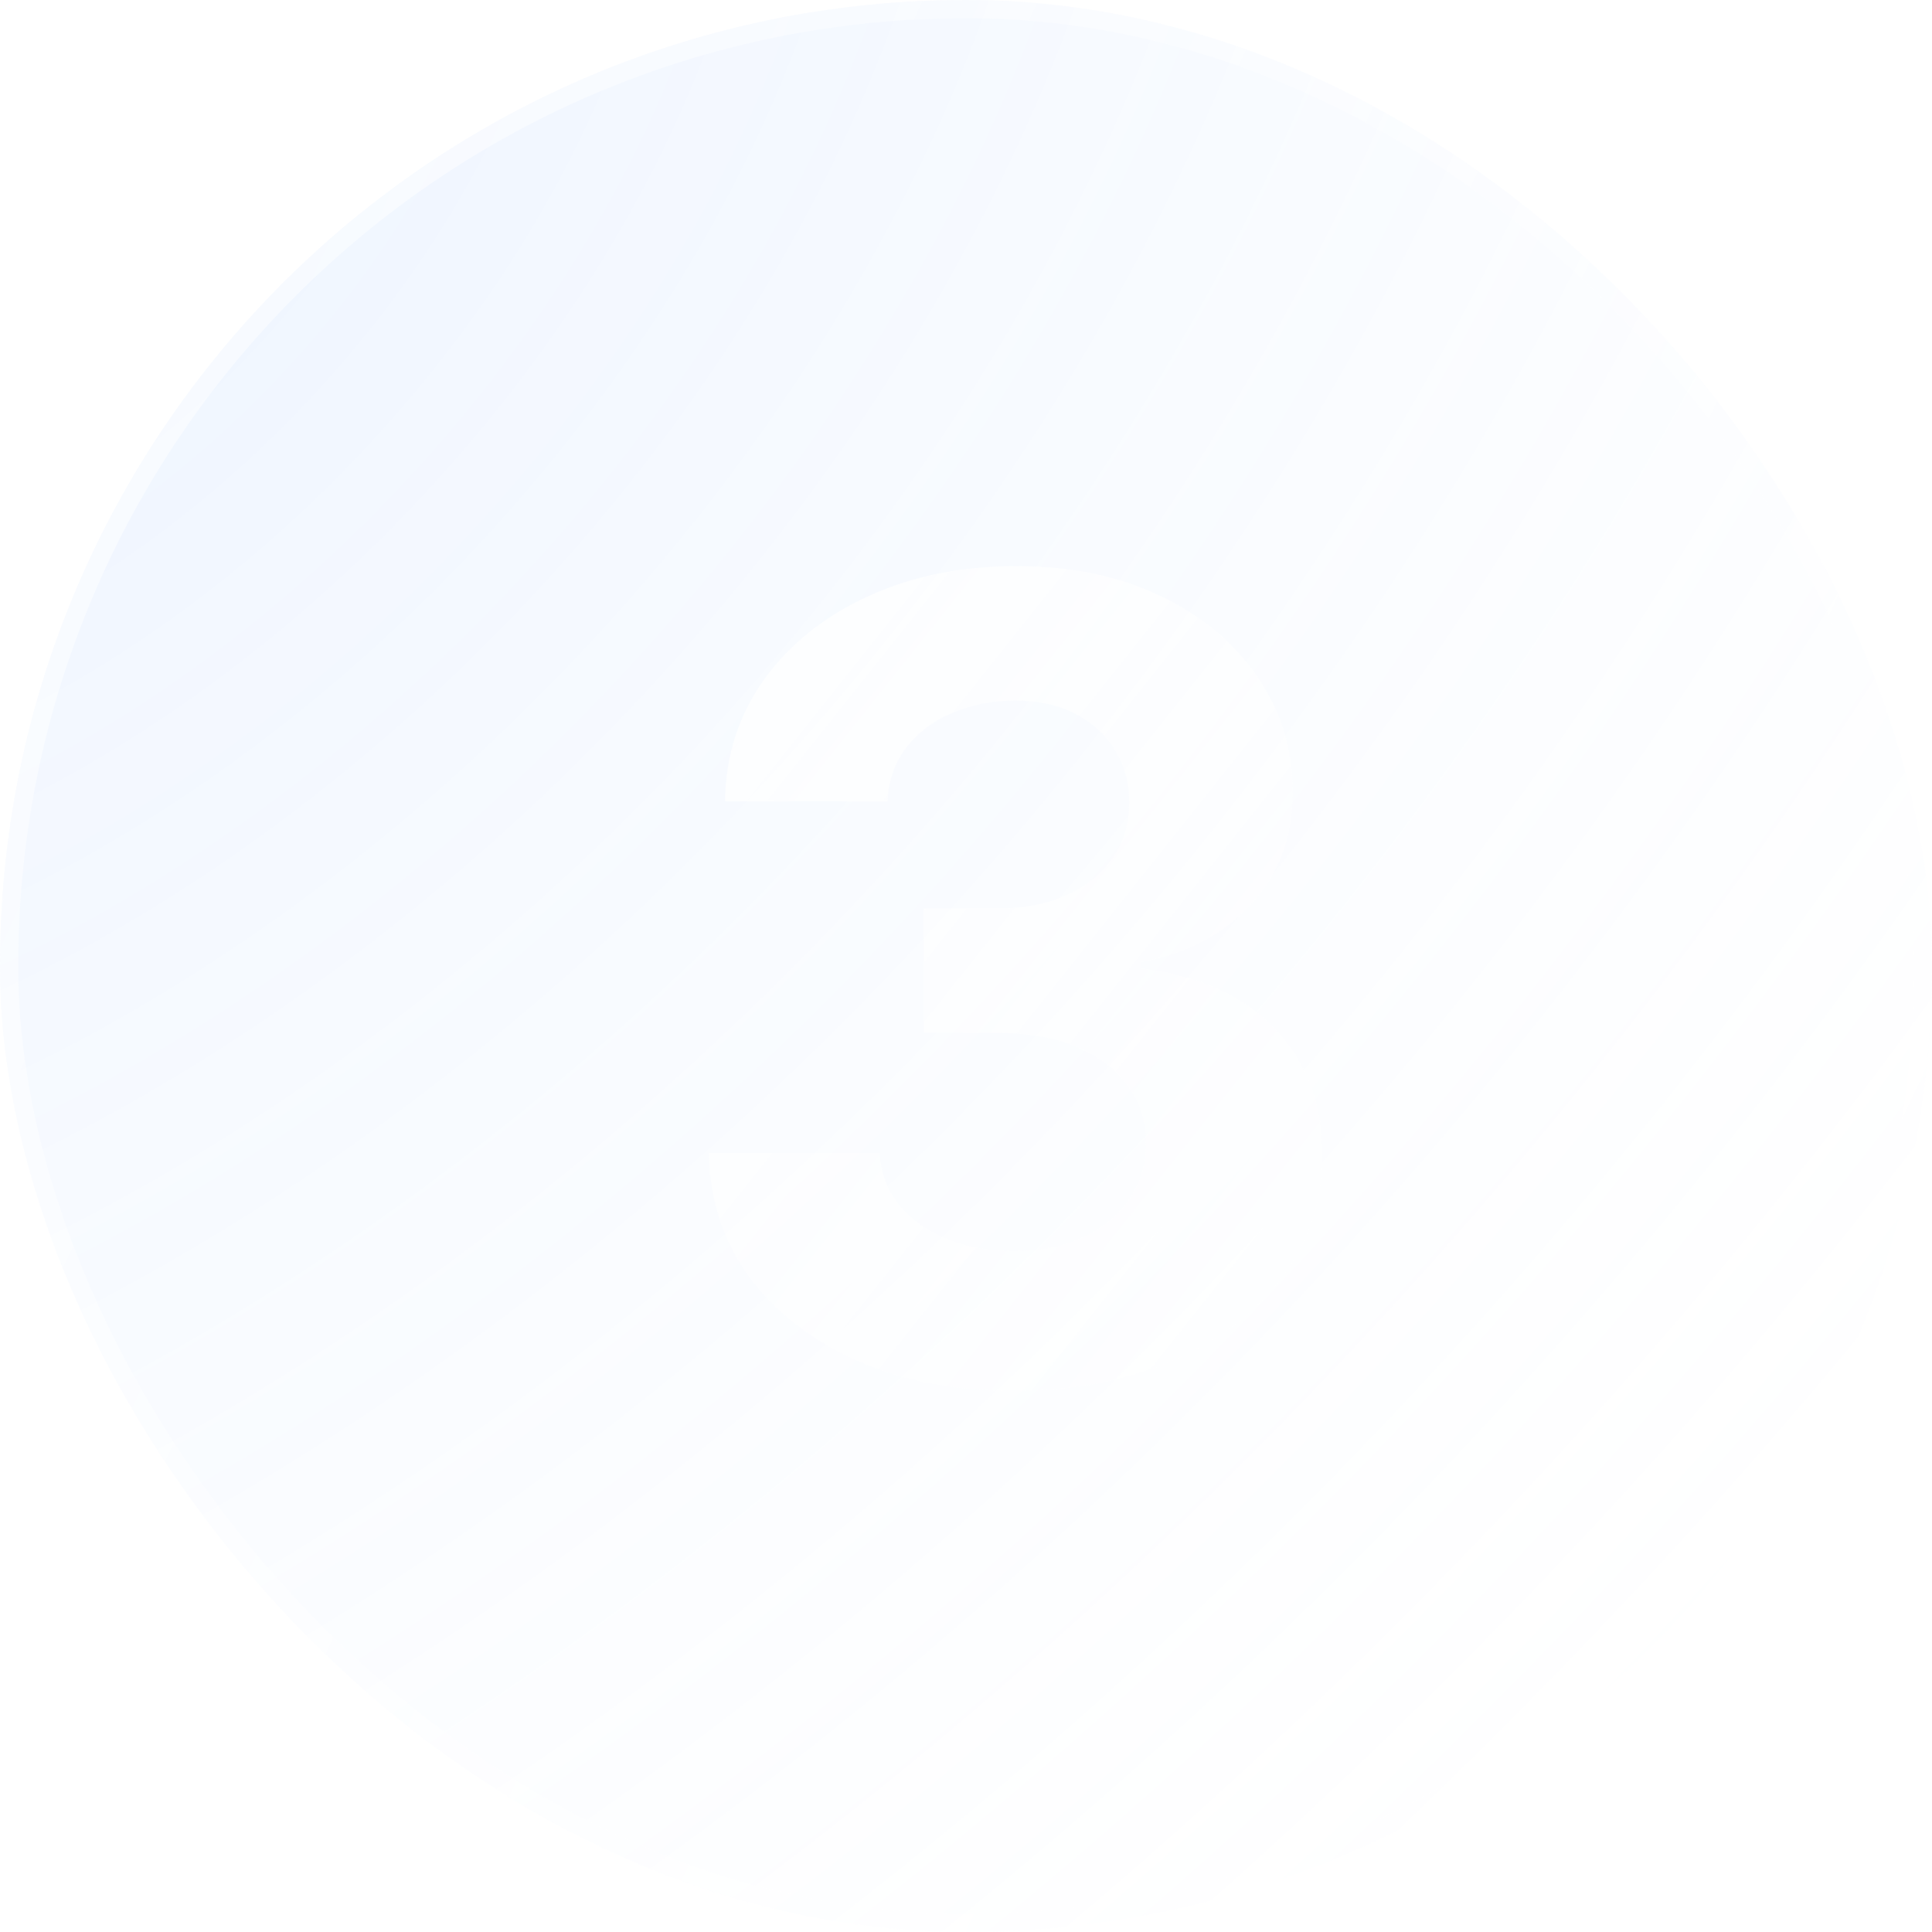 <svg width="70" height="70" viewBox="0 0 70 70" fill="none" xmlns="http://www.w3.org/2000/svg">
<g filter="url(#filter0_b_28_2169)">
<rect width="70" height="70" rx="35" fill="url(#paint0_radial_28_2169)" fill-opacity="0.35"/>
<path d="M36.72 50.398C34.599 50.398 32.71 50.033 31.053 49.304C29.405 48.565 28.103 47.552 27.146 46.264C26.199 44.967 25.712 43.471 25.683 41.776H31.876C31.914 42.486 32.146 43.111 32.572 43.651C33.008 44.181 33.586 44.593 34.305 44.886C35.025 45.18 35.835 45.327 36.734 45.327C37.672 45.327 38.501 45.161 39.22 44.83C39.94 44.498 40.503 44.039 40.91 43.452C41.318 42.865 41.521 42.188 41.521 41.42C41.521 40.644 41.303 39.957 40.868 39.361C40.442 38.755 39.826 38.281 39.021 37.94C38.226 37.599 37.279 37.429 36.18 37.429H33.467V32.912H36.18C37.108 32.912 37.928 32.751 38.638 32.429C39.358 32.107 39.916 31.662 40.314 31.094C40.712 30.516 40.91 29.844 40.91 29.077C40.91 28.348 40.735 27.708 40.385 27.159C40.044 26.6 39.561 26.165 38.936 25.852C38.321 25.54 37.601 25.384 36.777 25.384C35.944 25.384 35.181 25.535 34.49 25.838C33.799 26.132 33.245 26.553 32.828 27.102C32.411 27.651 32.189 28.296 32.16 29.034H26.266C26.294 27.358 26.772 25.881 27.7 24.602C28.628 23.324 29.878 22.325 31.45 21.605C33.032 20.876 34.817 20.511 36.805 20.511C38.813 20.511 40.57 20.876 42.075 21.605C43.581 22.334 44.751 23.319 45.584 24.56C46.427 25.791 46.843 27.173 46.834 28.707C46.843 30.336 46.337 31.695 45.314 32.784C44.301 33.873 42.98 34.564 41.351 34.858V35.085C43.491 35.36 45.12 36.103 46.237 37.315C47.364 38.518 47.923 40.024 47.913 41.832C47.923 43.49 47.445 44.962 46.479 46.25C45.522 47.538 44.201 48.551 42.516 49.29C40.83 50.028 38.898 50.398 36.72 50.398Z" fill="url(#paint1_linear_28_2169)"/>
<rect x="0.33" y="0.33" width="69.34" height="69.34" rx="34.67" stroke="url(#paint2_linear_28_2169)" stroke-opacity="0.65" stroke-width="0.66"/>
</g>
<defs>
<filter id="filter0_b_28_2169" x="-6.798" y="-6.798" width="83.595" height="83.595" filterUnits="userSpaceOnUse" color-interpolation-filters="sRGB">
<feFlood flood-opacity="0" result="BackgroundImageFix"/>
<feGaussianBlur in="BackgroundImageFix" stdDeviation="3.399"/>
<feComposite in2="SourceAlpha" operator="in" result="effect1_backgroundBlur_28_2169"/>
<feBlend mode="normal" in="SourceGraphic" in2="effect1_backgroundBlur_28_2169" result="shape"/>
</filter>
<radialGradient id="paint0_radial_28_2169" cx="0" cy="0" r="1" gradientUnits="userSpaceOnUse" gradientTransform="translate(0.63 2.083) rotate(44.074) scale(95.062 152.038)">
<stop stop-color="#70A9FF" stop-opacity="0.4"/>
<stop offset="1" stop-color="white" stop-opacity="0"/>
</radialGradient>
<linearGradient id="paint1_linear_28_2169" x1="23.609" y1="10" x2="62.034" y2="40.569" gradientUnits="userSpaceOnUse">
<stop stop-color="white"/>
<stop offset="1" stop-color="white" stop-opacity="0"/>
</linearGradient>
<linearGradient id="paint2_linear_28_2169" x1="-2.117" y1="-2.494" x2="83.318" y2="37.305" gradientUnits="userSpaceOnUse">
<stop stop-color="white" stop-opacity="0.9"/>
<stop offset="1" stop-color="white" stop-opacity="0"/>
</linearGradient>
</defs>
</svg>
